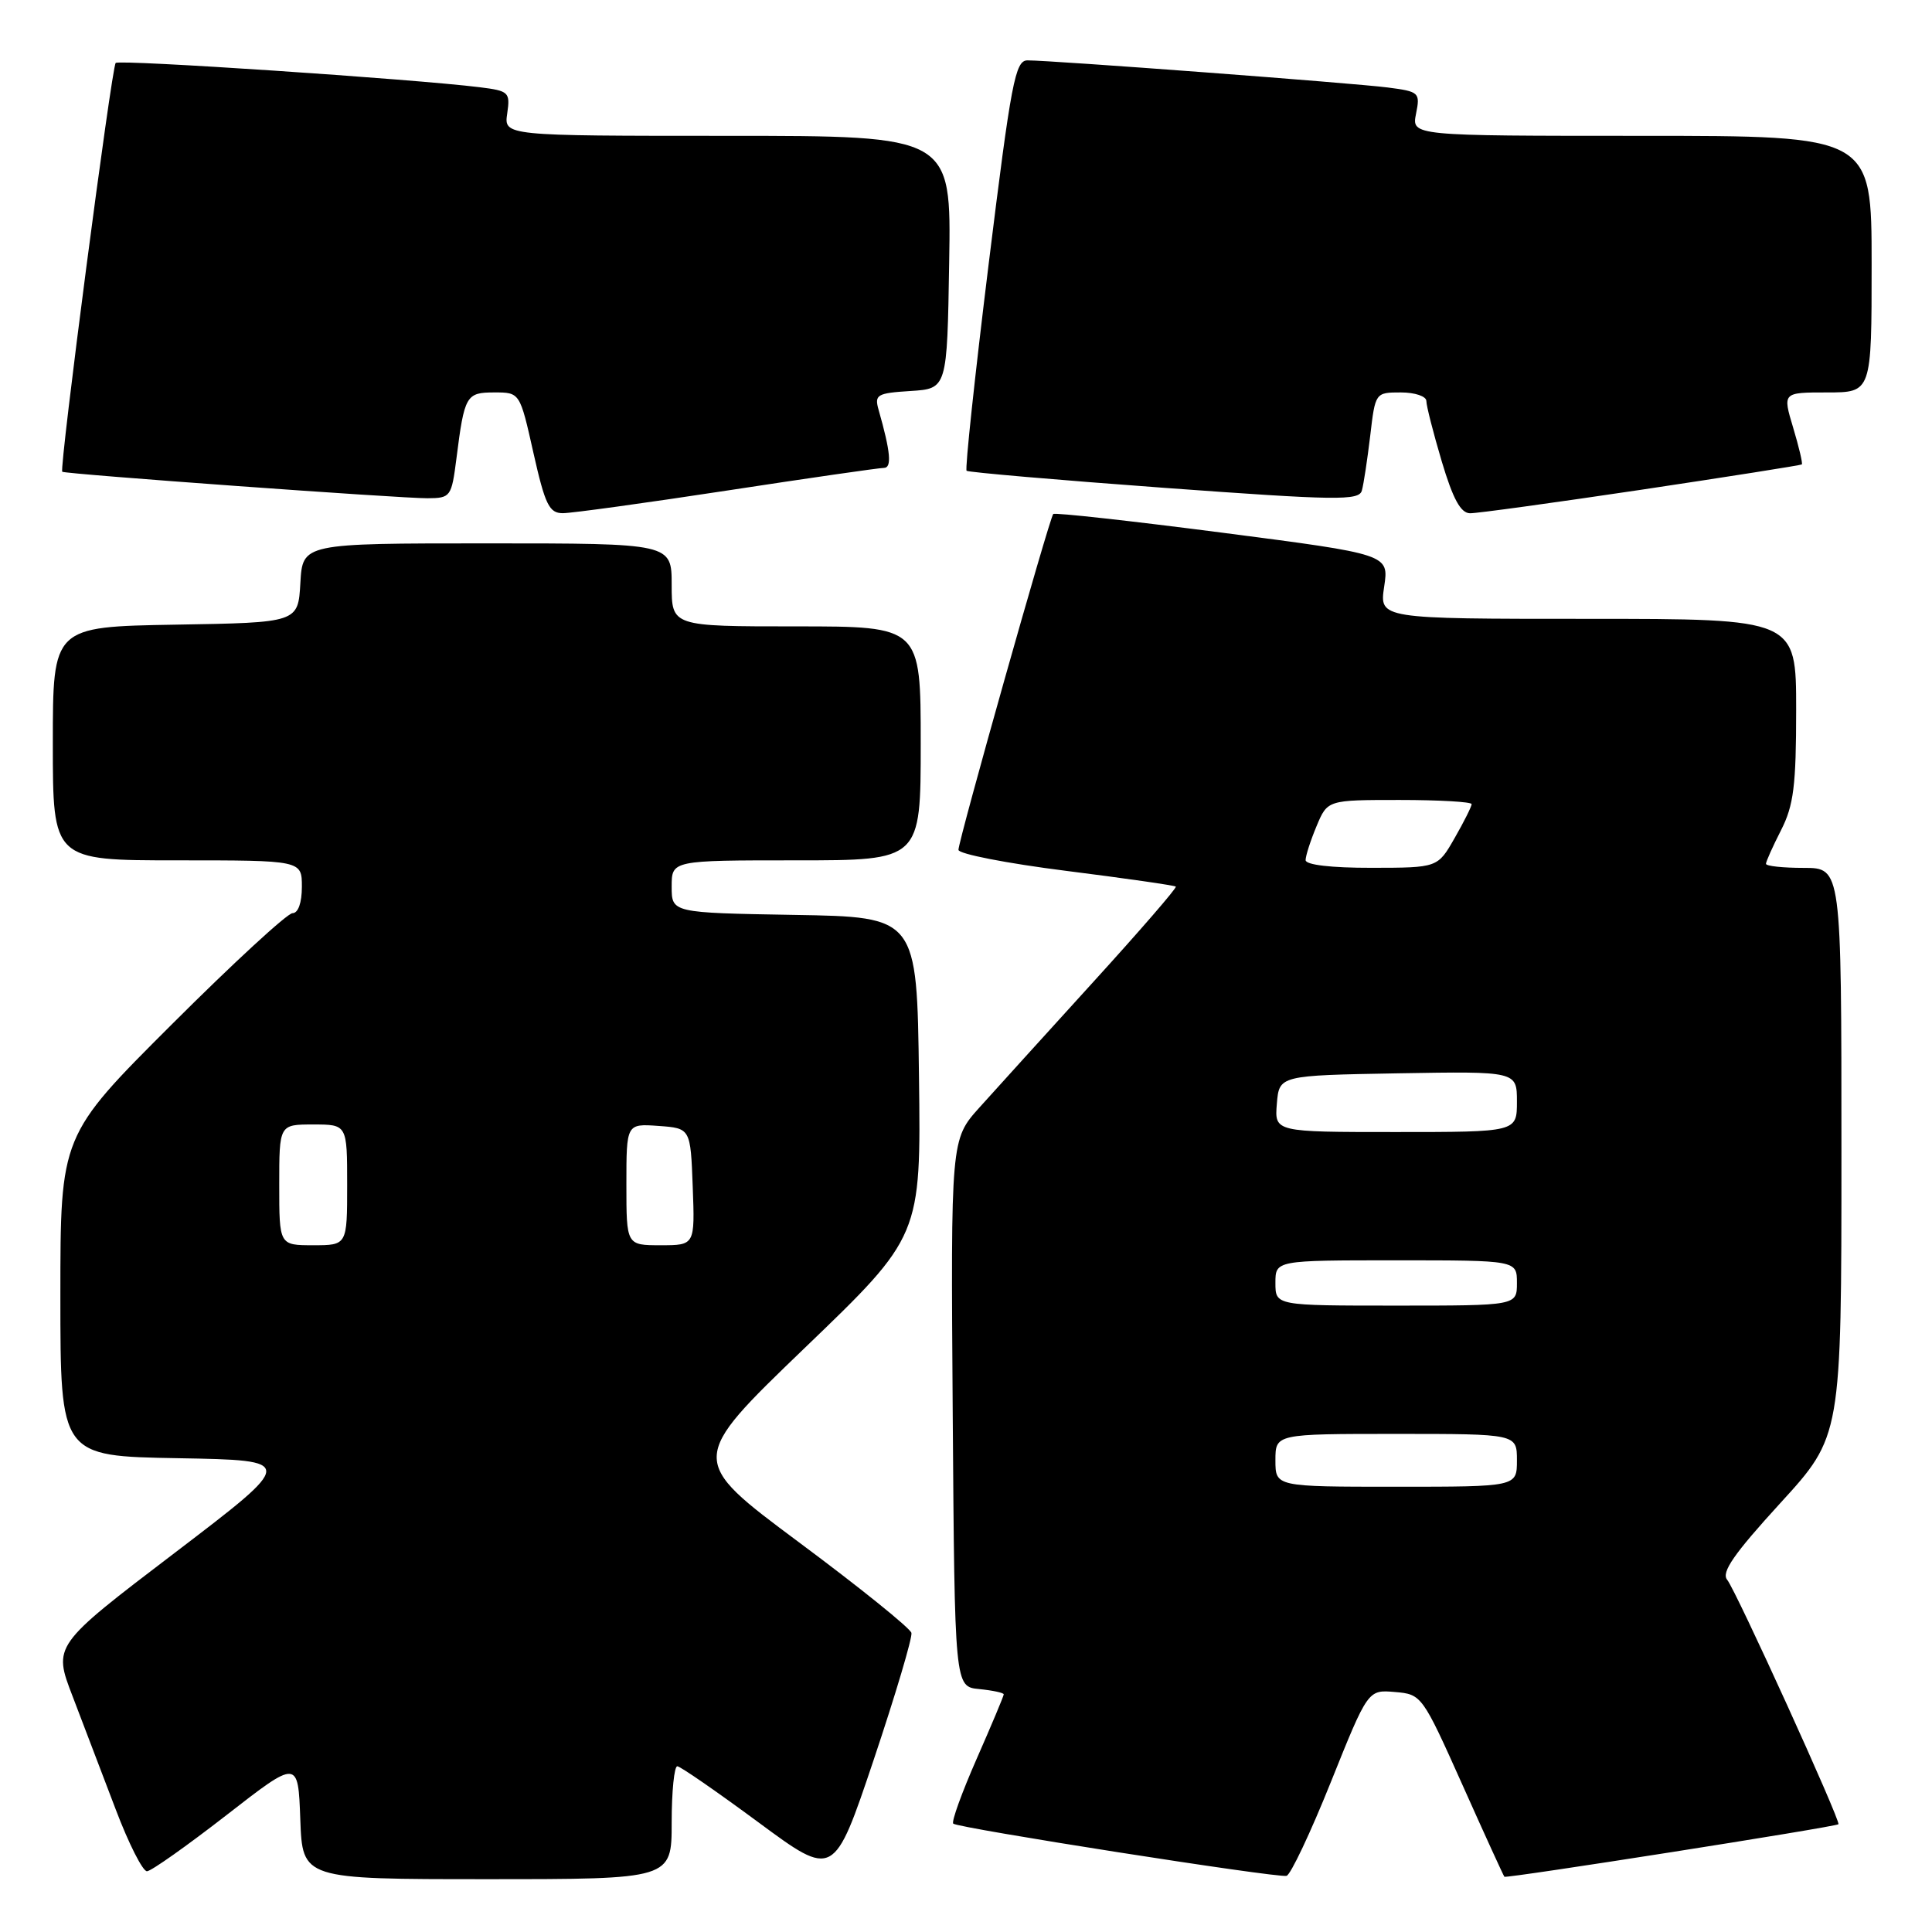 <?xml version="1.0" encoding="UTF-8" standalone="no"?>
<!DOCTYPE svg PUBLIC "-//W3C//DTD SVG 1.1//EN" "http://www.w3.org/Graphics/SVG/1.1/DTD/svg11.dtd" >
<svg xmlns="http://www.w3.org/2000/svg" xmlns:xlink="http://www.w3.org/1999/xlink" version="1.1" viewBox="0 0 256 256">
 <g >
 <path fill="currentColor"
d=" M 89.00 241.50 C 89.00 237.38 89.34 234.02 89.75 234.04 C 90.16 234.06 95.00 237.41 100.50 241.47 C 110.50 248.86 110.50 248.86 115.77 233.18 C 118.66 224.56 120.91 216.99 120.77 216.37 C 120.62 215.75 113.91 210.34 105.85 204.35 C 91.21 193.45 91.21 193.45 106.62 178.62 C 122.04 163.80 122.04 163.80 121.77 142.65 C 121.50 121.50 121.50 121.50 105.25 121.23 C 89.00 120.95 89.00 120.95 89.00 117.48 C 89.00 114.00 89.00 114.00 105.50 114.00 C 122.00 114.00 122.00 114.00 122.00 98.50 C 122.00 83.00 122.00 83.00 105.50 83.00 C 89.00 83.00 89.00 83.00 89.00 77.50 C 89.00 72.00 89.00 72.00 64.55 72.00 C 40.10 72.00 40.10 72.00 39.80 77.25 C 39.50 82.50 39.50 82.50 23.25 82.77 C 7.00 83.05 7.00 83.05 7.00 98.52 C 7.00 114.00 7.00 114.00 23.50 114.00 C 40.00 114.00 40.00 114.00 40.00 117.50 C 40.00 119.62 39.51 121.00 38.76 121.00 C 38.08 121.00 30.88 127.63 22.76 135.74 C 8.00 150.47 8.00 150.47 8.00 171.71 C 8.00 192.95 8.00 192.95 23.62 193.22 C 39.24 193.50 39.24 193.50 23.14 205.77 C 7.03 218.04 7.03 218.04 9.62 224.77 C 11.03 228.47 13.61 235.21 15.33 239.75 C 17.05 244.29 18.92 247.98 19.48 247.95 C 20.04 247.93 24.77 244.58 30.00 240.52 C 39.50 233.13 39.50 233.13 39.79 241.06 C 40.08 249.00 40.08 249.00 64.54 249.00 C 89.00 249.00 89.00 249.00 89.00 241.50 Z  M 176.35 236.12 C 181.26 223.89 181.26 223.89 184.84 224.20 C 188.37 224.50 188.46 224.62 193.77 236.48 C 196.71 243.06 199.22 248.55 199.34 248.68 C 199.60 248.93 243.27 242.07 243.60 241.72 C 243.95 241.35 230.02 210.73 228.86 209.33 C 228.05 208.35 229.74 205.91 235.90 199.17 C 244.00 190.31 244.00 190.31 244.00 152.65 C 244.00 115.00 244.00 115.00 239.00 115.00 C 236.25 115.00 234.00 114.76 234.00 114.46 C 234.00 114.16 234.90 112.16 236.00 110.00 C 237.67 106.72 238.00 104.11 238.00 94.04 C 238.00 82.00 238.00 82.00 210.39 82.00 C 182.77 82.00 182.77 82.00 183.41 77.73 C 184.05 73.45 184.05 73.45 162.00 70.59 C 149.86 69.02 139.77 67.90 139.56 68.11 C 139.06 68.63 127.00 111.36 127.00 112.61 C 127.00 113.15 133.41 114.40 141.25 115.39 C 149.09 116.38 155.64 117.32 155.80 117.48 C 155.97 117.64 151.04 123.33 144.85 130.13 C 138.66 136.94 131.88 144.41 129.79 146.74 C 125.98 150.98 125.98 150.98 126.24 187.24 C 126.50 223.50 126.50 223.50 129.75 223.81 C 131.54 223.99 133.00 224.30 133.00 224.51 C 133.00 224.73 131.39 228.56 129.42 233.04 C 127.45 237.52 126.05 241.39 126.31 241.64 C 126.89 242.22 169.16 248.85 170.47 248.56 C 171.00 248.45 173.65 242.85 176.35 236.12 Z  M 96.34 65.00 C 107.14 63.35 116.49 62.00 117.12 62.00 C 118.20 62.00 118.01 59.88 116.42 54.31 C 115.85 52.30 116.19 52.09 120.65 51.81 C 125.50 51.50 125.50 51.50 125.77 34.75 C 126.05 18.00 126.05 18.00 96.41 18.00 C 66.77 18.00 66.77 18.00 67.21 15.03 C 67.62 12.22 67.43 12.04 63.57 11.56 C 54.79 10.47 15.80 7.86 15.33 8.34 C 14.79 8.88 7.82 62.19 8.25 62.51 C 8.65 62.82 53.18 66.05 56.66 66.02 C 59.71 66.00 59.83 65.83 60.48 60.75 C 61.54 52.38 61.76 52.00 65.51 52.00 C 68.89 52.00 68.89 52.00 70.68 60.00 C 72.23 66.89 72.77 68.00 74.58 68.00 C 75.74 68.00 85.53 66.65 96.34 65.00 Z  M 217.50 64.89 C 229.05 63.16 238.61 61.65 238.75 61.54 C 238.89 61.42 238.37 59.23 237.60 56.66 C 236.20 52.00 236.20 52.00 242.10 52.00 C 248.00 52.00 248.00 52.00 248.00 35.00 C 248.00 18.00 248.00 18.00 217.53 18.00 C 187.05 18.00 187.05 18.00 187.63 15.08 C 188.20 12.26 188.06 12.13 183.86 11.59 C 179.36 11.01 139.38 8.00 136.15 8.00 C 134.52 8.00 133.99 10.80 131.00 35.00 C 129.17 49.85 127.85 62.17 128.08 62.38 C 128.31 62.58 140.09 63.60 154.26 64.64 C 177.12 66.31 180.07 66.35 180.45 65.01 C 180.69 64.18 181.18 60.91 181.56 57.75 C 182.23 52.02 182.24 52.00 185.62 52.00 C 187.49 52.00 189.00 52.51 189.00 53.14 C 189.00 53.77 189.92 57.37 191.04 61.14 C 192.53 66.13 193.55 68.00 194.79 68.01 C 195.73 68.02 205.95 66.61 217.50 64.89 Z  M 37.00 157.00 C 37.00 149.00 37.00 149.00 41.50 149.00 C 46.00 149.00 46.00 149.00 46.00 157.00 C 46.00 165.00 46.00 165.00 41.50 165.00 C 37.00 165.00 37.00 165.00 37.00 157.00 Z  M 83.00 156.94 C 83.00 148.89 83.00 148.89 87.25 149.19 C 91.50 149.50 91.50 149.50 91.79 157.25 C 92.08 165.00 92.08 165.00 87.54 165.00 C 83.00 165.00 83.00 165.00 83.00 156.94 Z  M 169.00 193.50 C 169.00 190.00 169.00 190.00 185.00 190.00 C 201.00 190.00 201.00 190.00 201.00 193.50 C 201.00 197.00 201.00 197.00 185.00 197.00 C 169.00 197.00 169.00 197.00 169.00 193.50 Z  M 169.00 170.00 C 169.00 167.00 169.00 167.00 185.00 167.00 C 201.00 167.00 201.00 167.00 201.00 170.00 C 201.00 173.00 201.00 173.00 185.00 173.00 C 169.00 173.00 169.00 173.00 169.00 170.00 Z  M 169.19 146.25 C 169.50 142.50 169.50 142.50 185.25 142.22 C 201.00 141.95 201.00 141.95 201.00 145.97 C 201.00 150.00 201.00 150.00 184.94 150.00 C 168.88 150.00 168.88 150.00 169.19 146.25 Z  M 173.00 113.97 C 173.00 113.40 173.65 111.38 174.45 109.47 C 175.90 106.00 175.90 106.00 185.45 106.00 C 190.70 106.00 195.00 106.25 195.00 106.55 C 195.00 106.86 193.99 108.88 192.75 111.04 C 190.50 114.98 190.50 114.98 181.75 114.99 C 176.40 115.00 173.00 114.60 173.00 113.97 Z "/>
</g>
</svg>